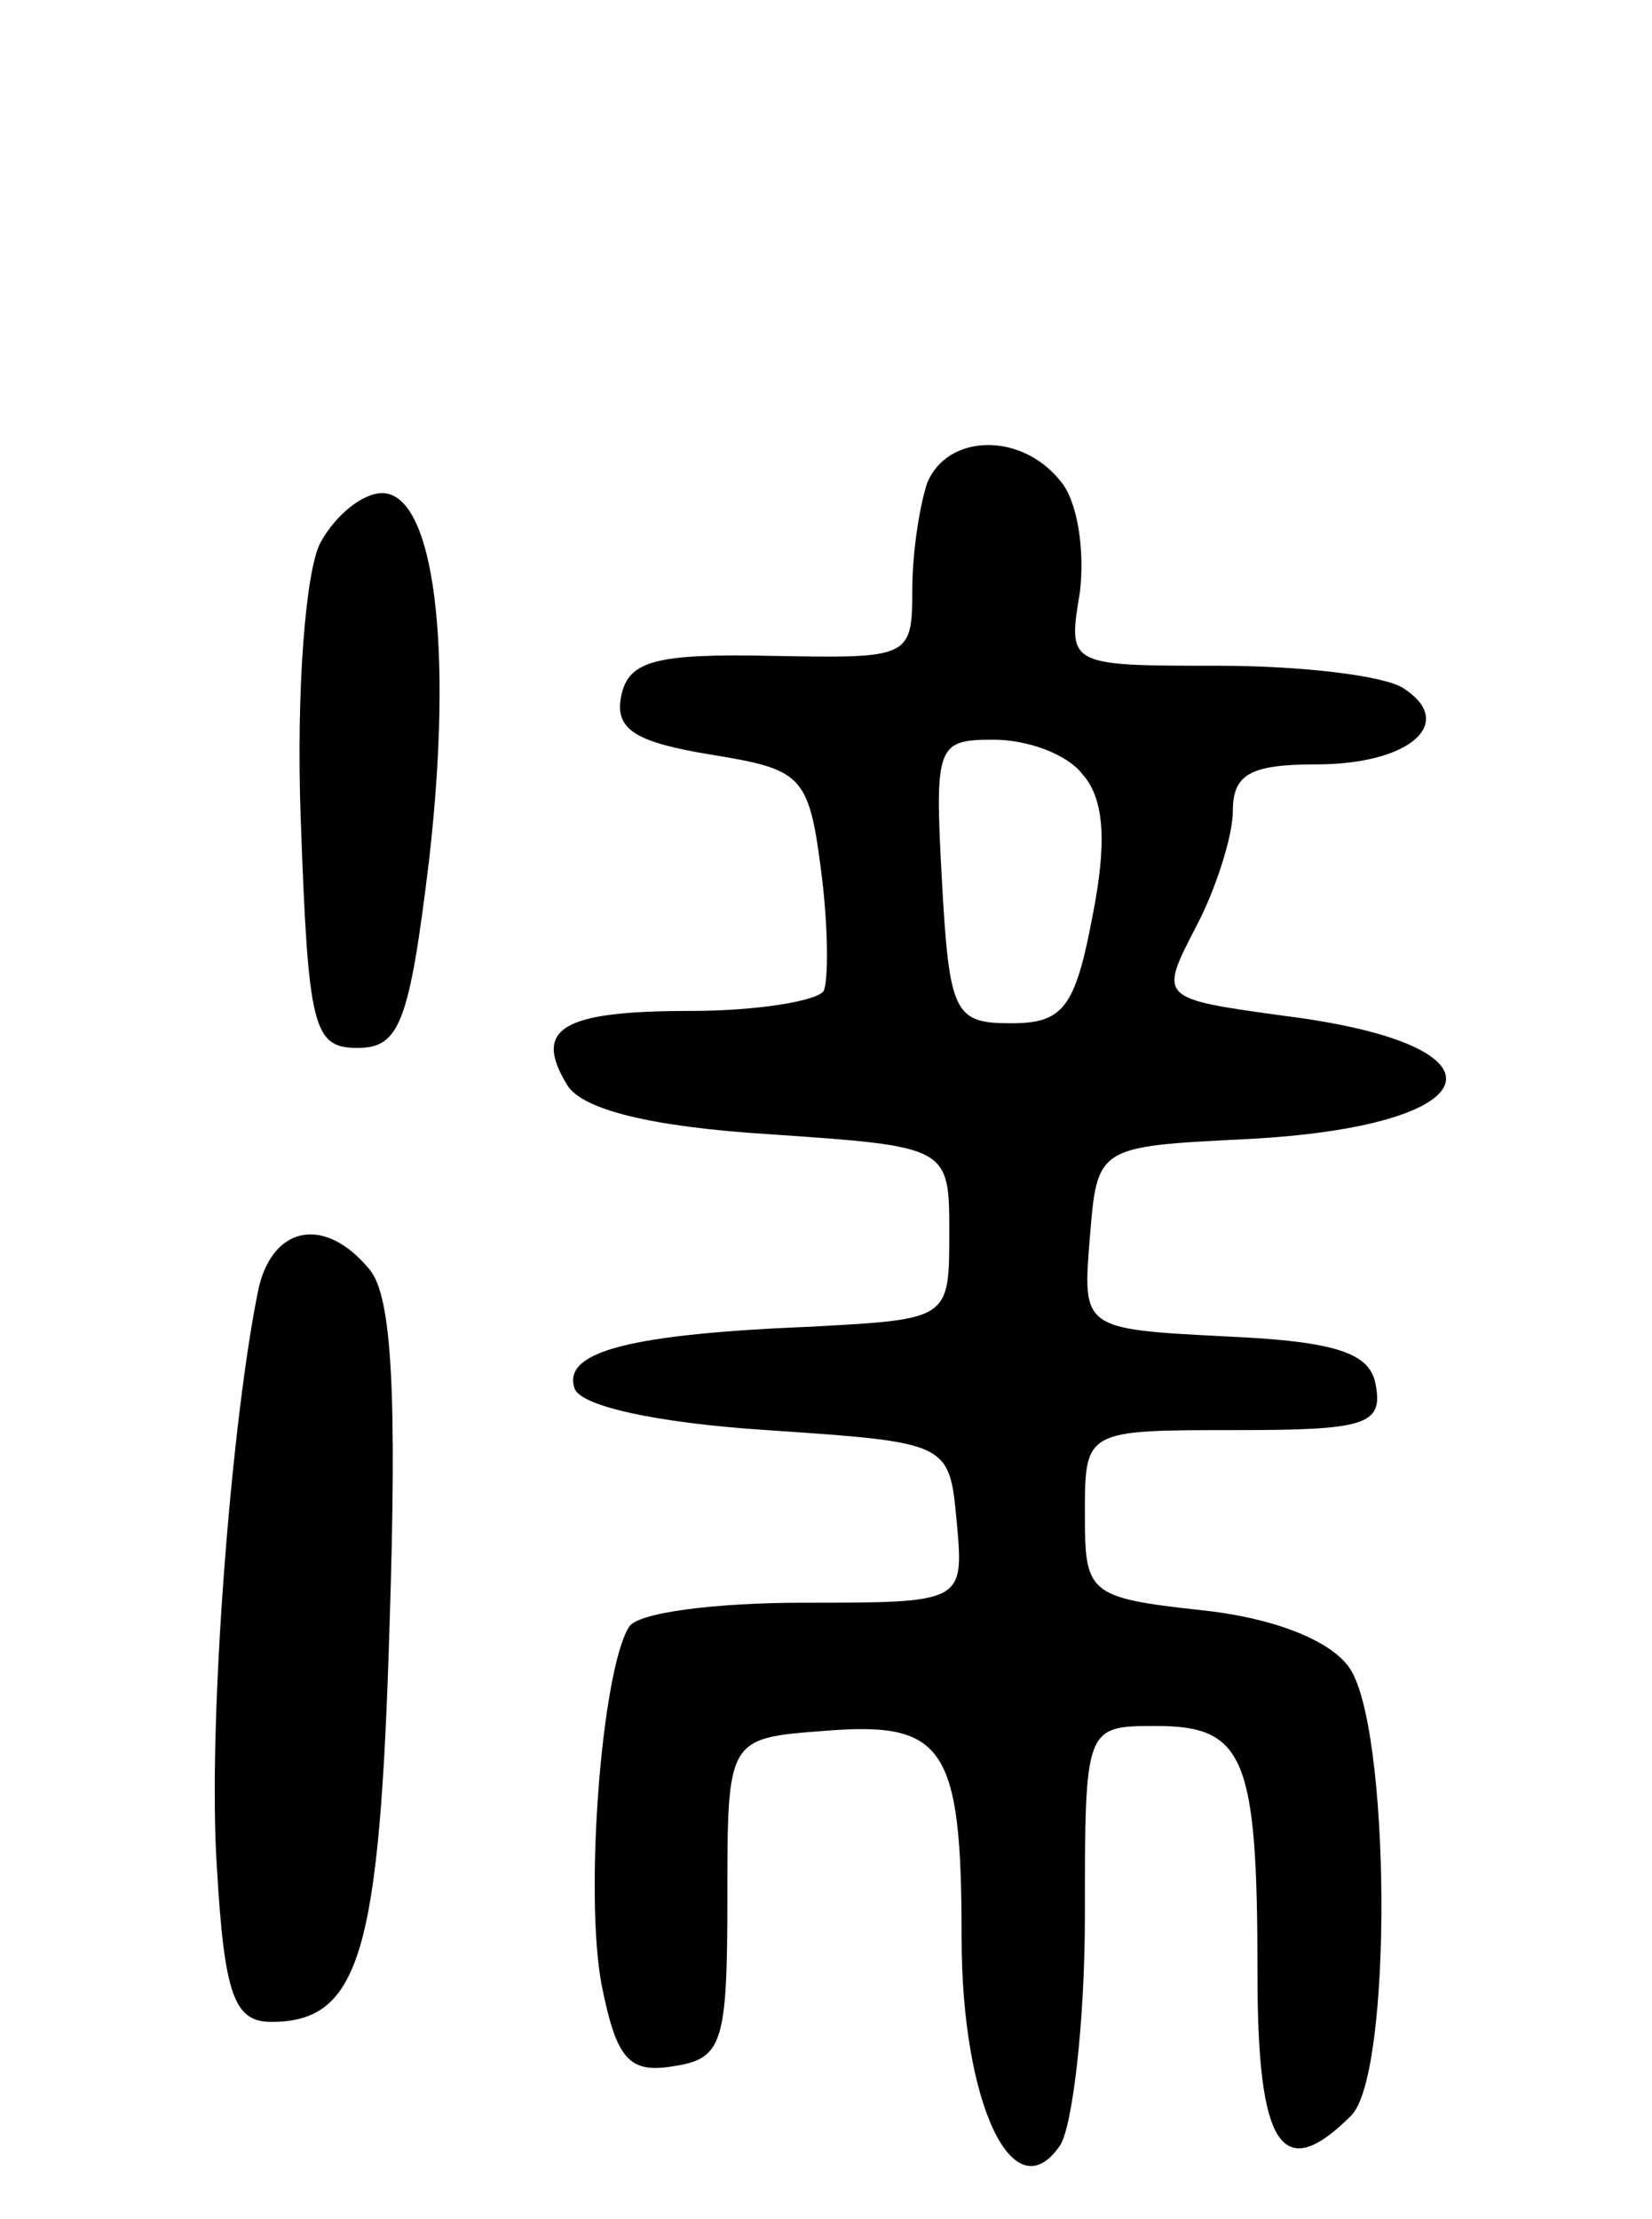 <svg version="1.0" xmlns="http://www.w3.org/2000/svg"
 width="67pt" height="90pt" viewBox="0 0 67 90"
 preserveAspectRatio="xMidYMid meet">
<g transform="translate(0,90) scale(0.1,-0.1)"
fill="#000000" stroke="none">
<path d="M376 704 c-3 -9 -6 -28 -6 -43 0 -28 -1 -28 -57 -27 -47 1 -58 -2
-61 -16 -3 -14 6 -19 36 -24 37 -6 40 -8 45 -47 3 -23 3 -45 1 -49 -3 -4 -27
-8 -54 -8 -52 0 -64 -7 -50 -30 6 -10 34 -17 82 -20 73 -5 73 -5 73 -40 0 -35
0 -35 -55 -38 -74 -3 -102 -10 -97 -25 2 -7 32 -14 78 -17 74 -5 74 -5 77 -37
3 -33 3 -33 -62 -33 -36 0 -68 -4 -71 -10 -11 -18 -18 -108 -11 -145 6 -30 11
-36 29 -33 20 3 22 9 22 68 0 65 0 65 39 68 49 4 56 -6 56 -84 0 -67 21 -112
40 -84 5 8 10 50 10 93 0 77 0 77 29 77 36 0 41 -13 41 -101 0 -70 10 -85 38
-57 17 17 16 159 -1 182 -8 11 -31 20 -60 23 -46 5 -47 7 -47 39 0 34 0 34 61
34 52 0 60 2 57 18 -2 13 -15 18 -61 20 -58 3 -58 3 -55 40 3 37 3 37 63 40
100 5 111 38 16 50 -51 7 -51 7 -36 36 8 15 15 37 15 47 0 15 7 19 34 19 38 0
57 17 35 31 -8 5 -41 9 -75 9 -61 0 -61 0 -56 30 2 17 -1 37 -8 45 -16 20 -46
19 -54 -1z m63 -118 c9 -10 10 -28 4 -58 -7 -37 -12 -43 -33 -43 -23 0 -25 4
-28 58 -3 55 -2 57 21 57 14 0 30 -6 36 -14z"/>
<path d="M130 680 c-6 -11 -10 -60 -8 -113 3 -84 5 -92 23 -92 17 0 21 10 29
76 10 87 2 149 -19 149 -8 0 -19 -9 -25 -20z"/>
<path d="M105 378 c-11 -52 -21 -177 -17 -236 3 -51 7 -62 22 -62 36 0 44 28
48 161 3 93 1 133 -8 144 -18 22 -39 18 -45 -7z"/>
</g>
</svg>
